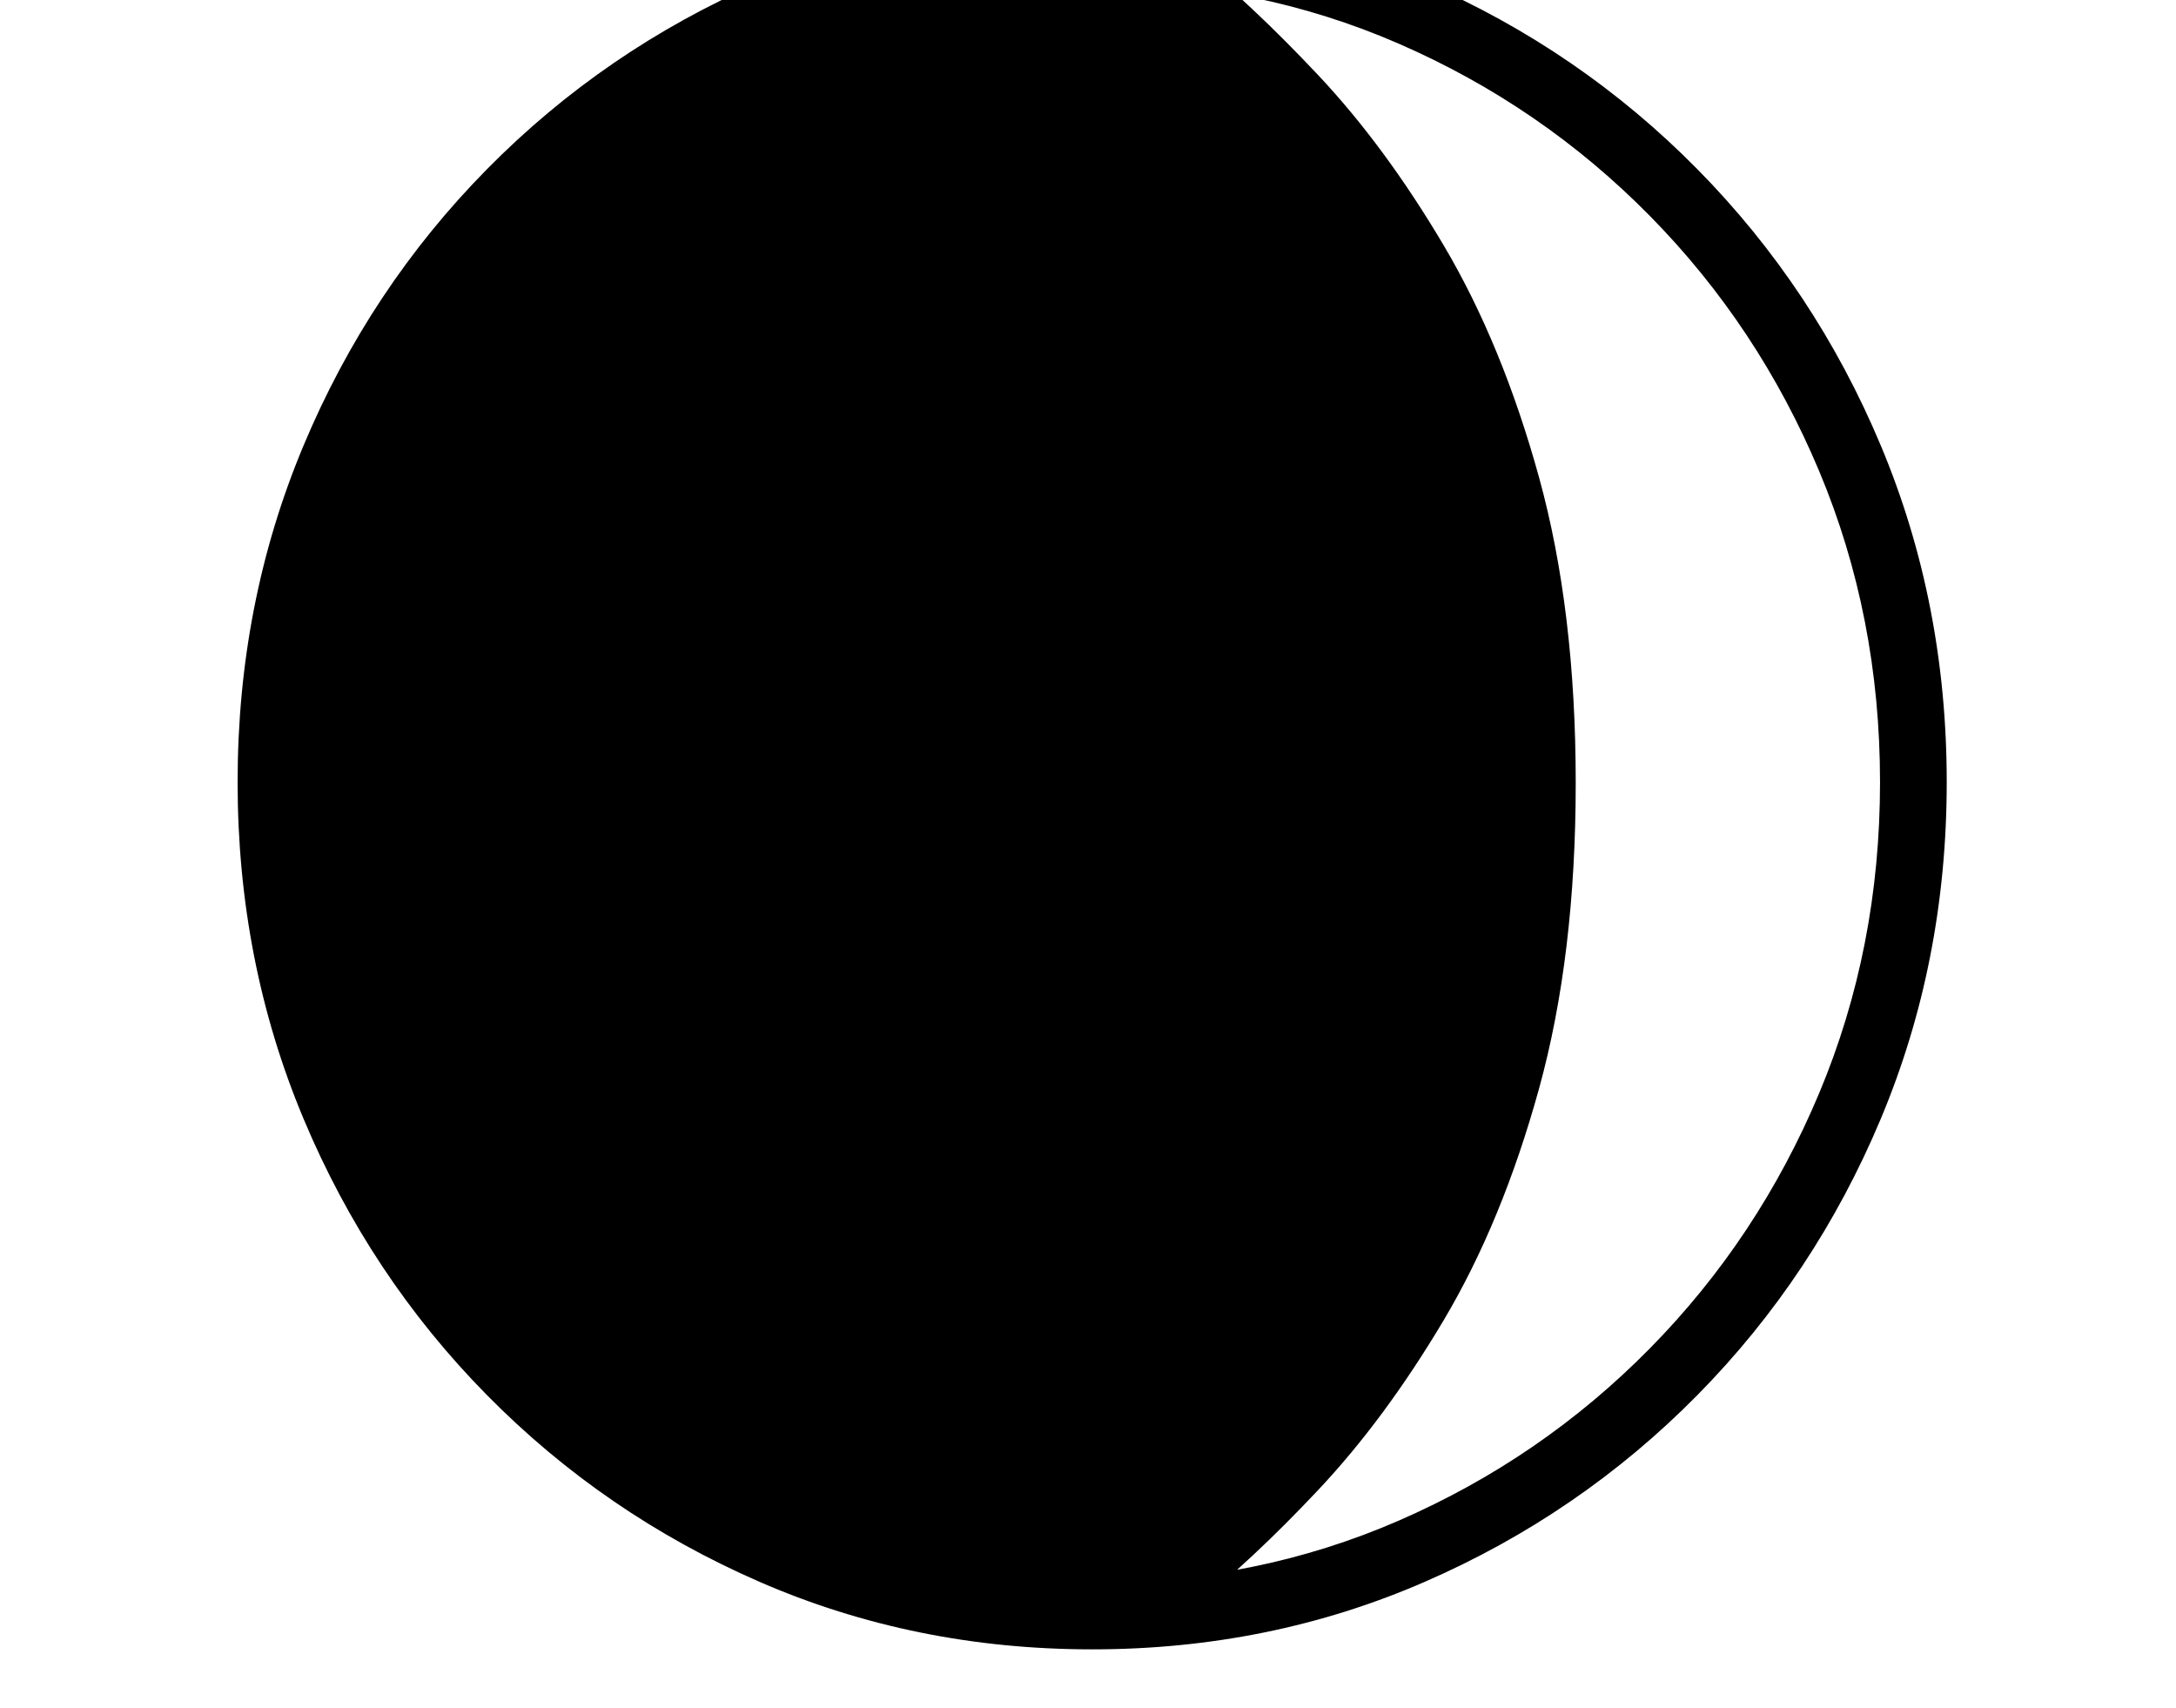 <svg xmlns="http://www.w3.org/2000/svg" viewBox="-10 0 2610 2048"><path d="M1300 1978q-213 0-399-81t-327-224-220-331.5T275 938t79-403.5T574 203 901-21t399-81 399 81 327 224 220 331.5 79 403.5-79 403.5-220 331.5-327 224-399 81zm119-49q-275 0-481-83t-343-224-205-318-68-365 71-365.5 210-319T946.5 30 1419-53q72 58 152 143t150.5 204T1836 572.5t44 366.5-44 366.5-114.5 278T1571 1787t-152 142zm-119-31q197 0 368-74.5t301-206.5 203-306 73-373-73-373-203-306-301-206.5T1300-22q-196 0-367.5 74.5T631 259 428 565t-73 373 73.5 373 203 306 301 206.5T1300 1898z"/></svg>